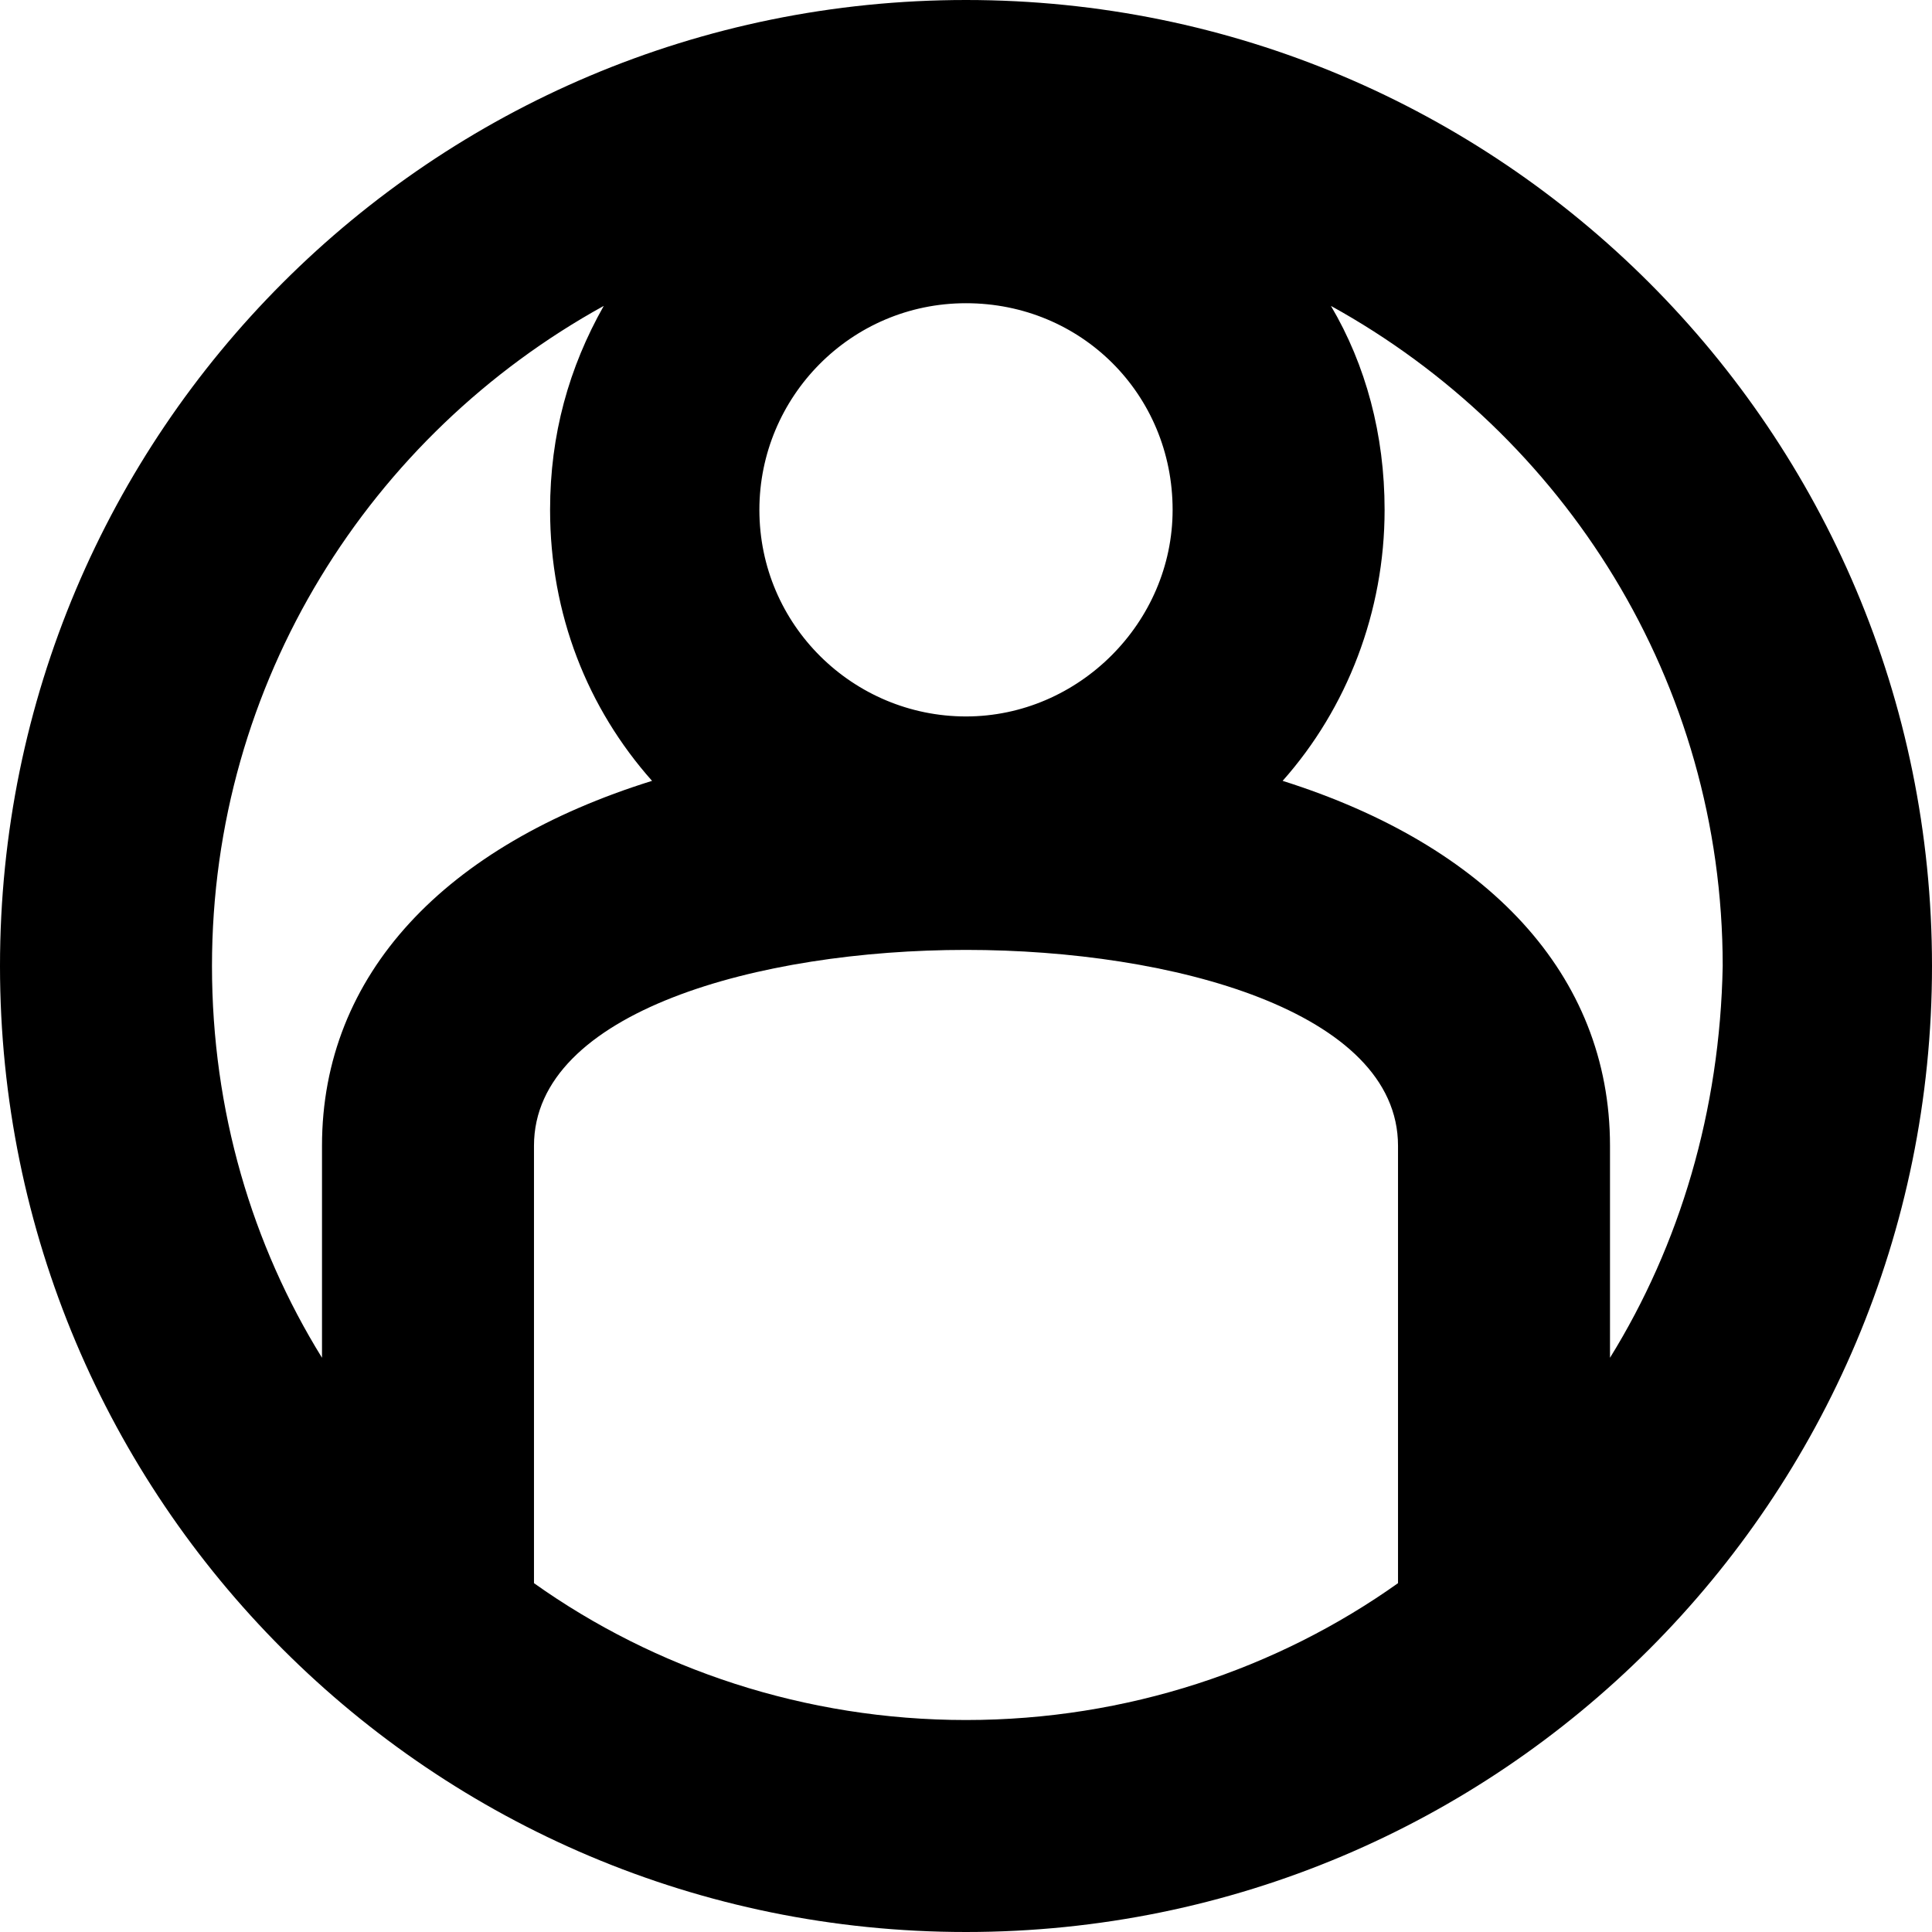 <?xml version="1.0" encoding="utf-8"?>
<!-- Generator: Adobe Illustrator 21.0.0, SVG Export Plug-In . SVG Version: 6.00 Build 0)  -->
<svg version="1.1" id="Layer_1" xmlns="http://www.w3.org/2000/svg" xmlns:xlink="http://www.w3.org/1999/xlink" x="0px" y="0px"
	 viewBox="0 0 72 72" style="enable-background:new 0 0 72 72;" xml:space="preserve">
<path d="M36,0C16.1,0,0,16.1,0,36s16.1,36,36,36s36-16.1,36-36S55.9,0,36,0z M36,26.7c-4.2,0-7.7-3.4-7.7-7.7c0-4.2,3.4-7.7,7.7-7.7
	s7.7,3.4,7.7,7.7C43.7,23.2,40.2,26.7,36,26.7z M7.9,36c0-10.6,5.9-19.8,14.6-24.6c-1.3,2.3-2,4.8-2,7.6c0,3.9,1.4,7.4,3.8,10.1
	C16.6,31.5,12,36.3,12,42.7v7.9C9.4,46.4,7.9,41.4,7.9,36z M19.9,59V42.7c0-5,8.4-7.3,16.1-7.3s16.1,2.3,16.1,7.3V59
	C47.6,62.2,42,64.1,36,64.1C30,64.1,24.4,62.2,19.9,59z M60,50.6v-7.9c0-6.4-4.6-11.2-12.2-13.6c2.4-2.7,3.8-6.3,3.8-10.1
	c0-2.8-0.7-5.4-2-7.6c8.7,4.8,14.6,14,14.6,24.6C64.1,41.4,62.6,46.4,60,50.6z"/>
</svg>
